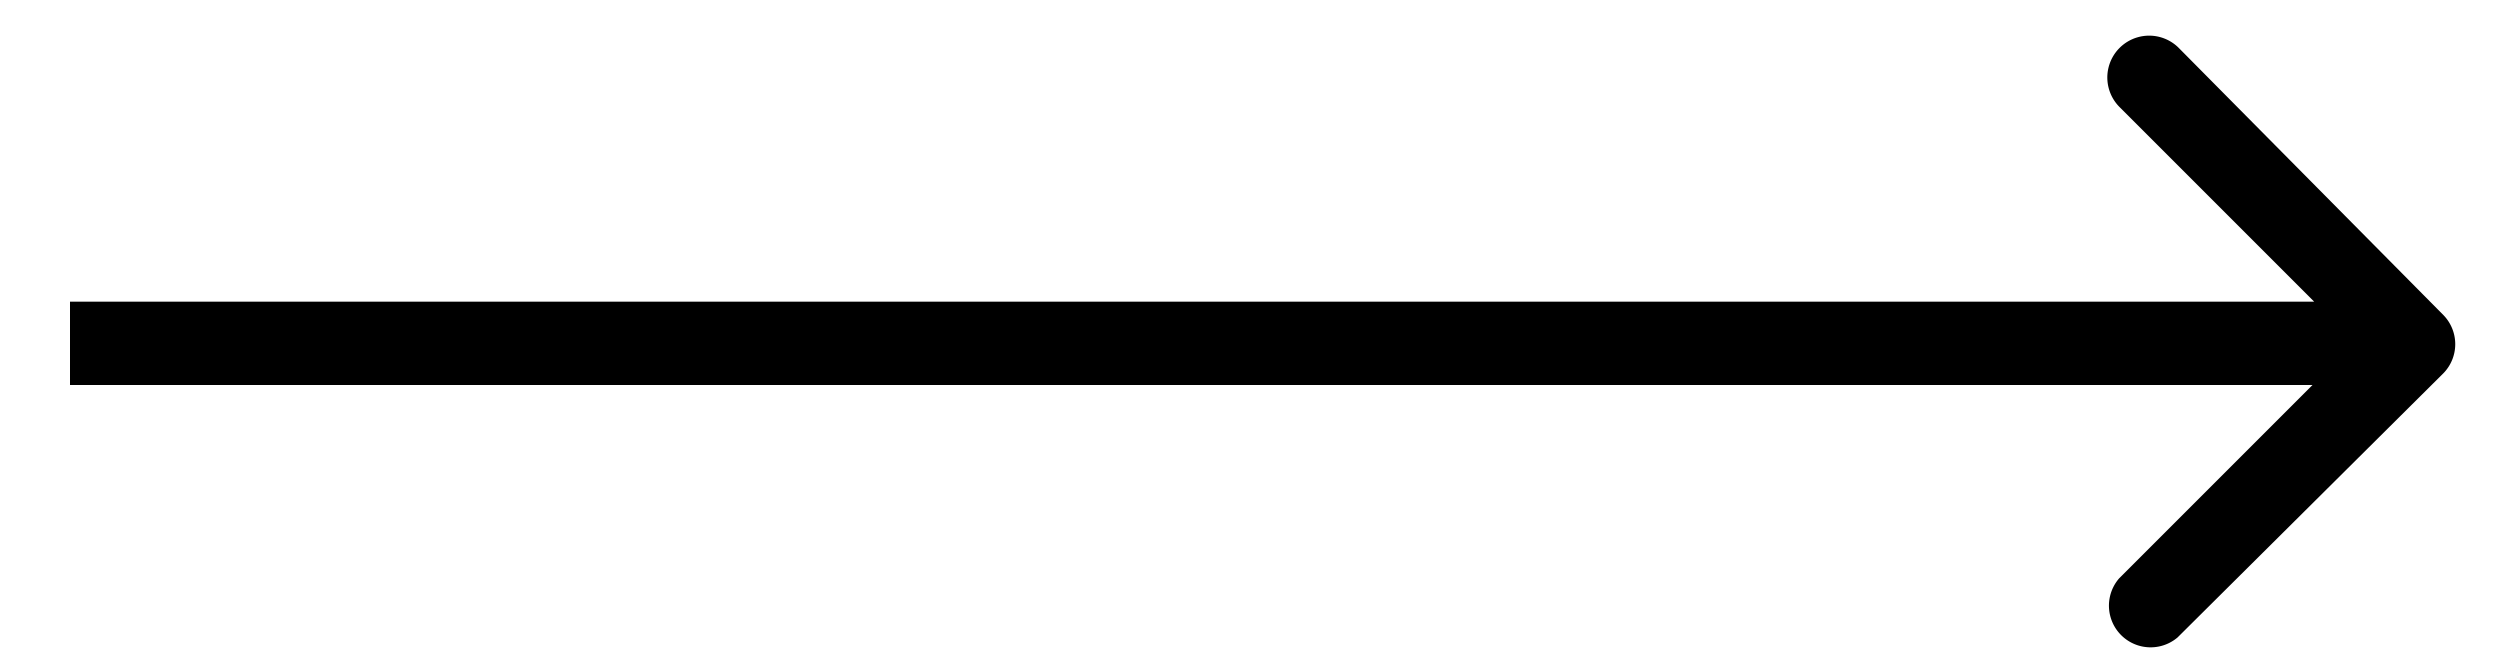 <svg width="30" height="8" fill="none" xmlns="http://www.w3.org/2000/svg"><path d="M29.32 4.48a.5.5 0 000-.7L26.14.57a.5.5 0 10-.7.72l2.82 2.82-2.83 2.83a.5.5 0 00.7.71l3.2-3.18zM.84 4.62h28.13v-1H.84v1z" fill="#000"/></svg>